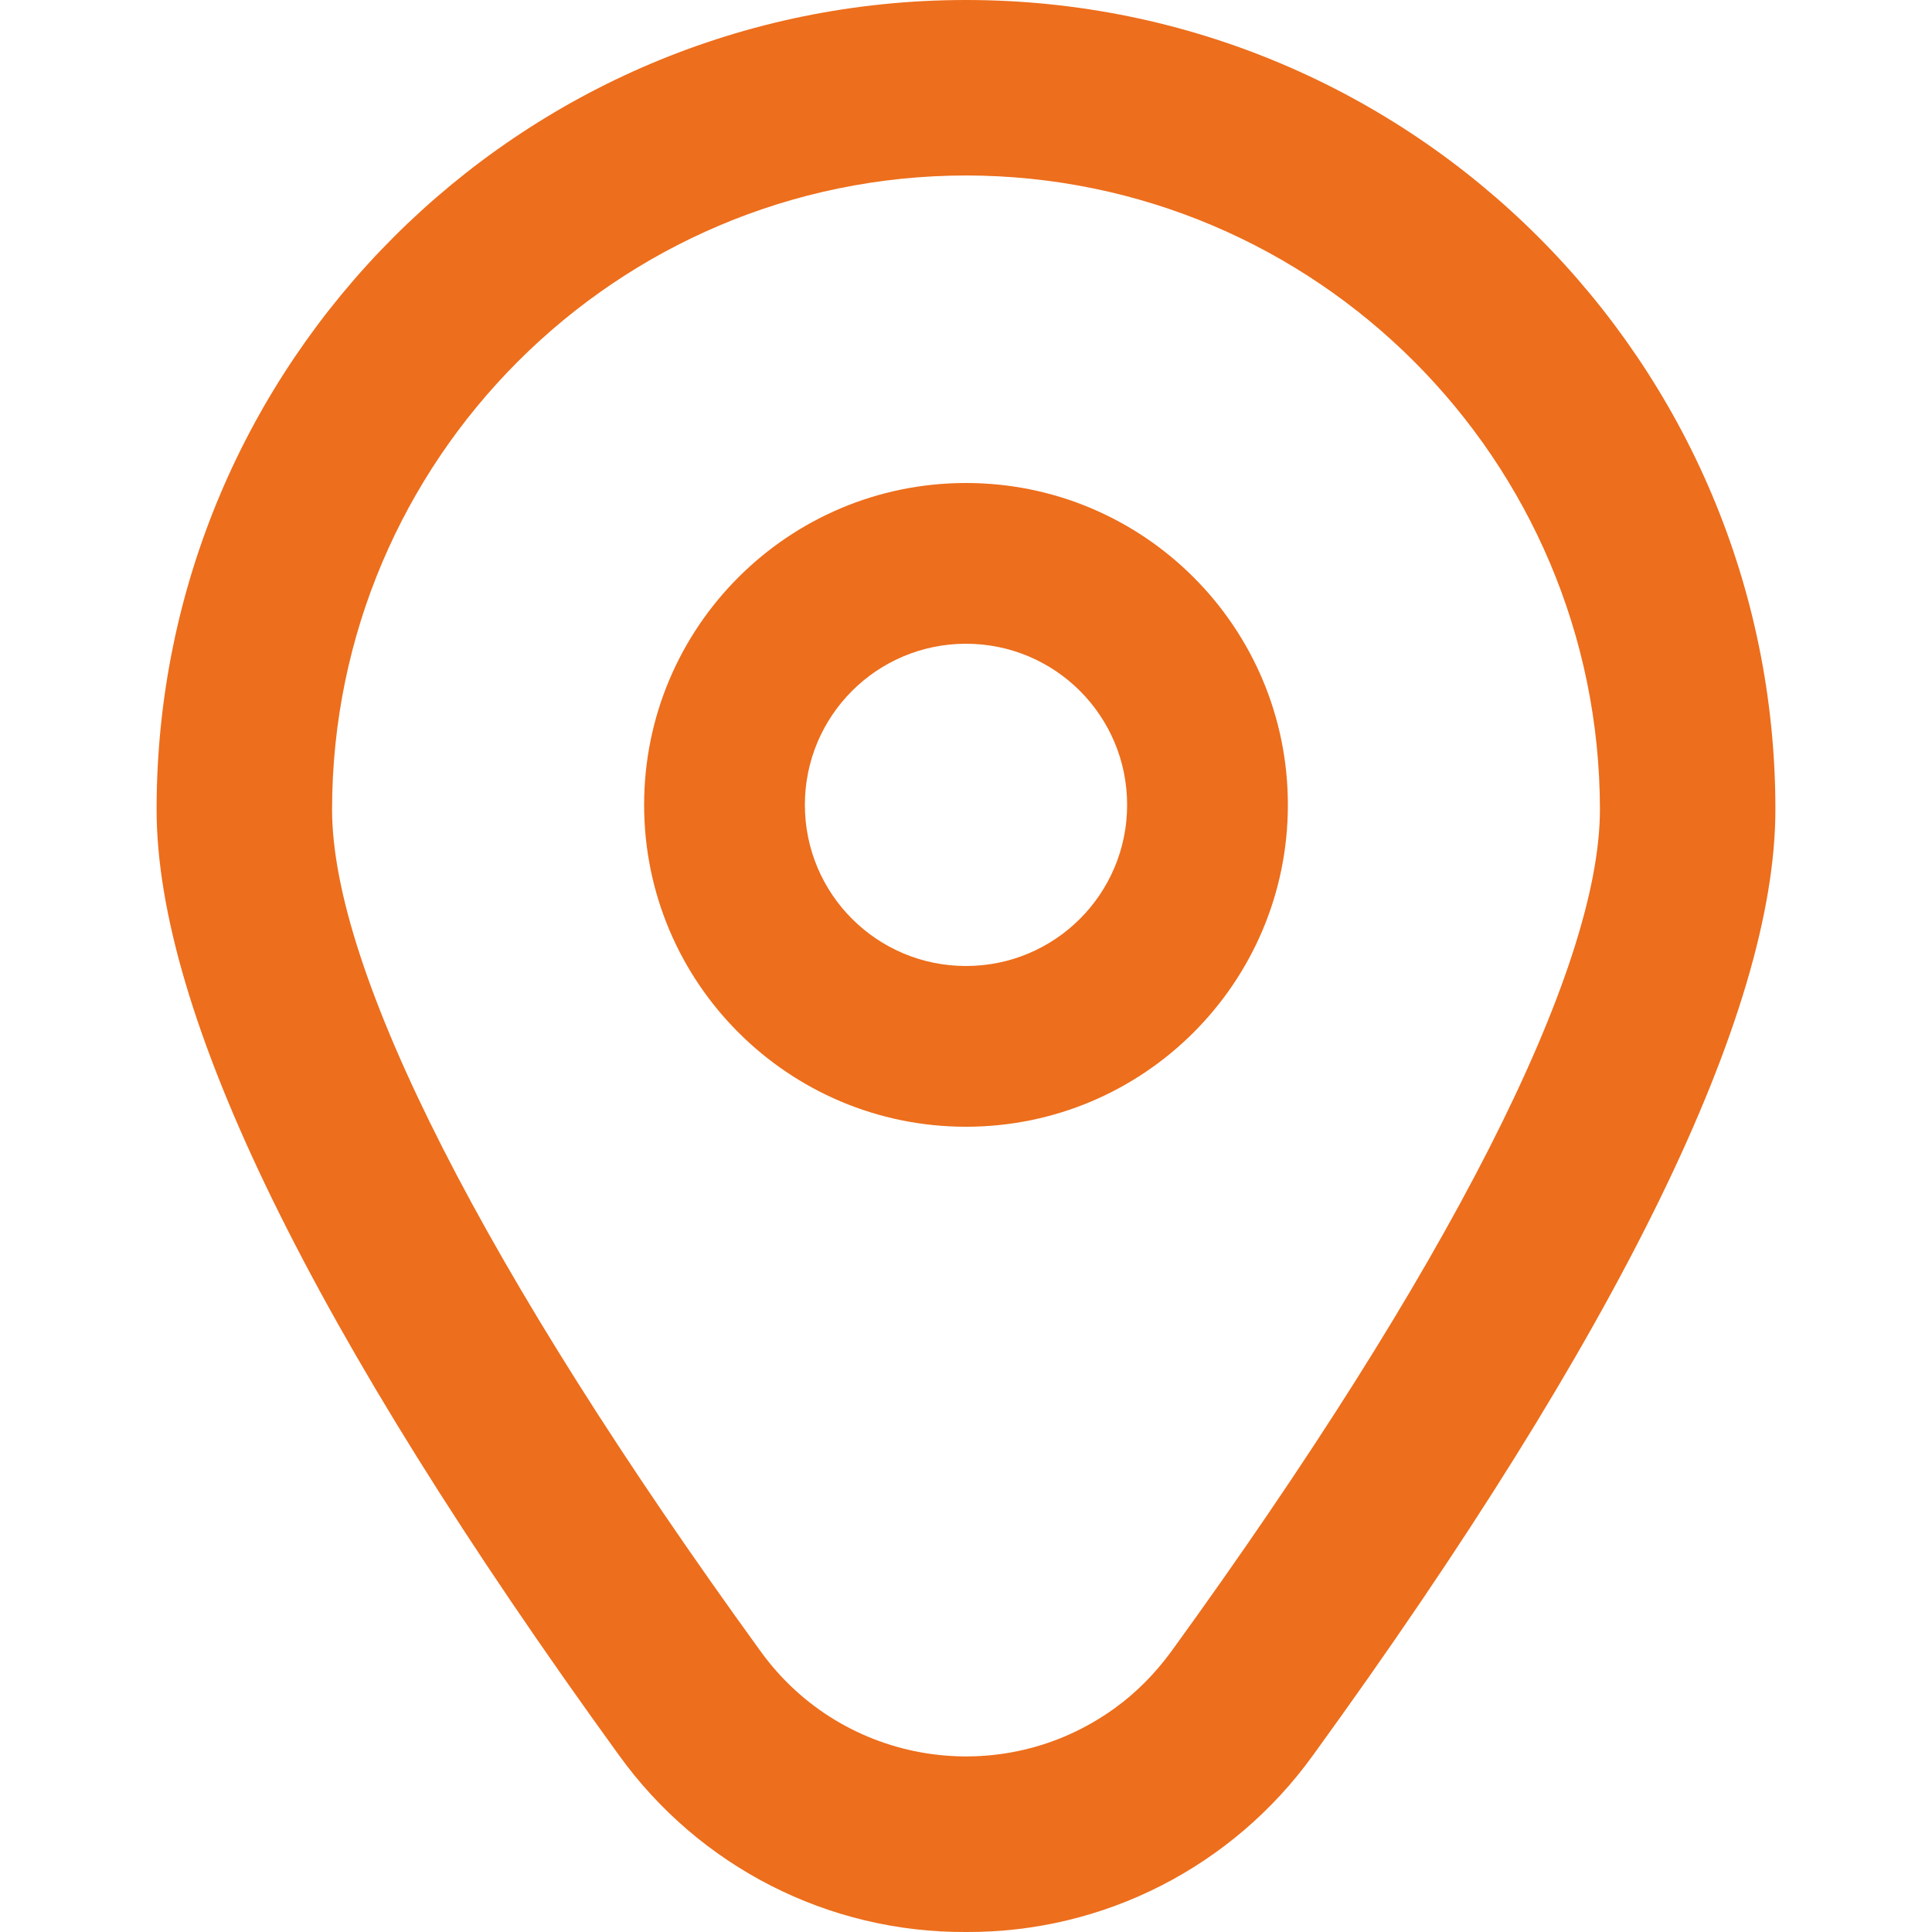 <?xml version="1.0" encoding="utf-8"?>
<!-- Generator: Adobe Illustrator 28.3.0, SVG Export Plug-In . SVG Version: 6.00 Build 0)  -->
<svg version="1.1" id="Outline" xmlns="http://www.w3.org/2000/svg" xmlns:xlink="http://www.w3.org/1999/xlink" x="0px" y="0px"
	 viewBox="0 0 512 512" style="enable-background:new 0 0 512 512;" xml:space="preserve">
<style type="text/css">
	.st0{fill:#ED6E1C;}
</style>
<path class="st0" d="M256,128c-47.1,0-85.3,38.2-85.3,85.3s38.2,85.3,85.3,85.3s85.3-38.2,85.3-85.3S303.1,128,256,128z M256,256
	c-23.6,0-42.7-19.1-42.7-42.7s19.1-42.7,42.7-42.7s42.7,19.1,42.7,42.7S279.6,256,256,256z"/>
<path class="st0" d="M256,512c-36.5,0.2-70.7-17.3-92-46.9C82.7,352.9,41.5,268.6,41.5,214.5C41.5,96,137.6,0,256,0
	c118.5,0,214.5,96,214.5,214.5c0,54.1-41.2,138.5-122.5,250.6C326.7,494.7,292.5,512.2,256,512z M256,46.5
	c-92.7,0.1-167.9,75.3-168,168c0,42.9,40.4,122.2,113.7,223.3c21.8,30,63.7,36.6,93.7,14.9c5.7-4.1,10.7-9.2,14.9-14.9
	C383.6,336.7,424,257.4,424,214.5C423.9,121.8,348.7,46.6,256,46.5z"/>
</svg>
